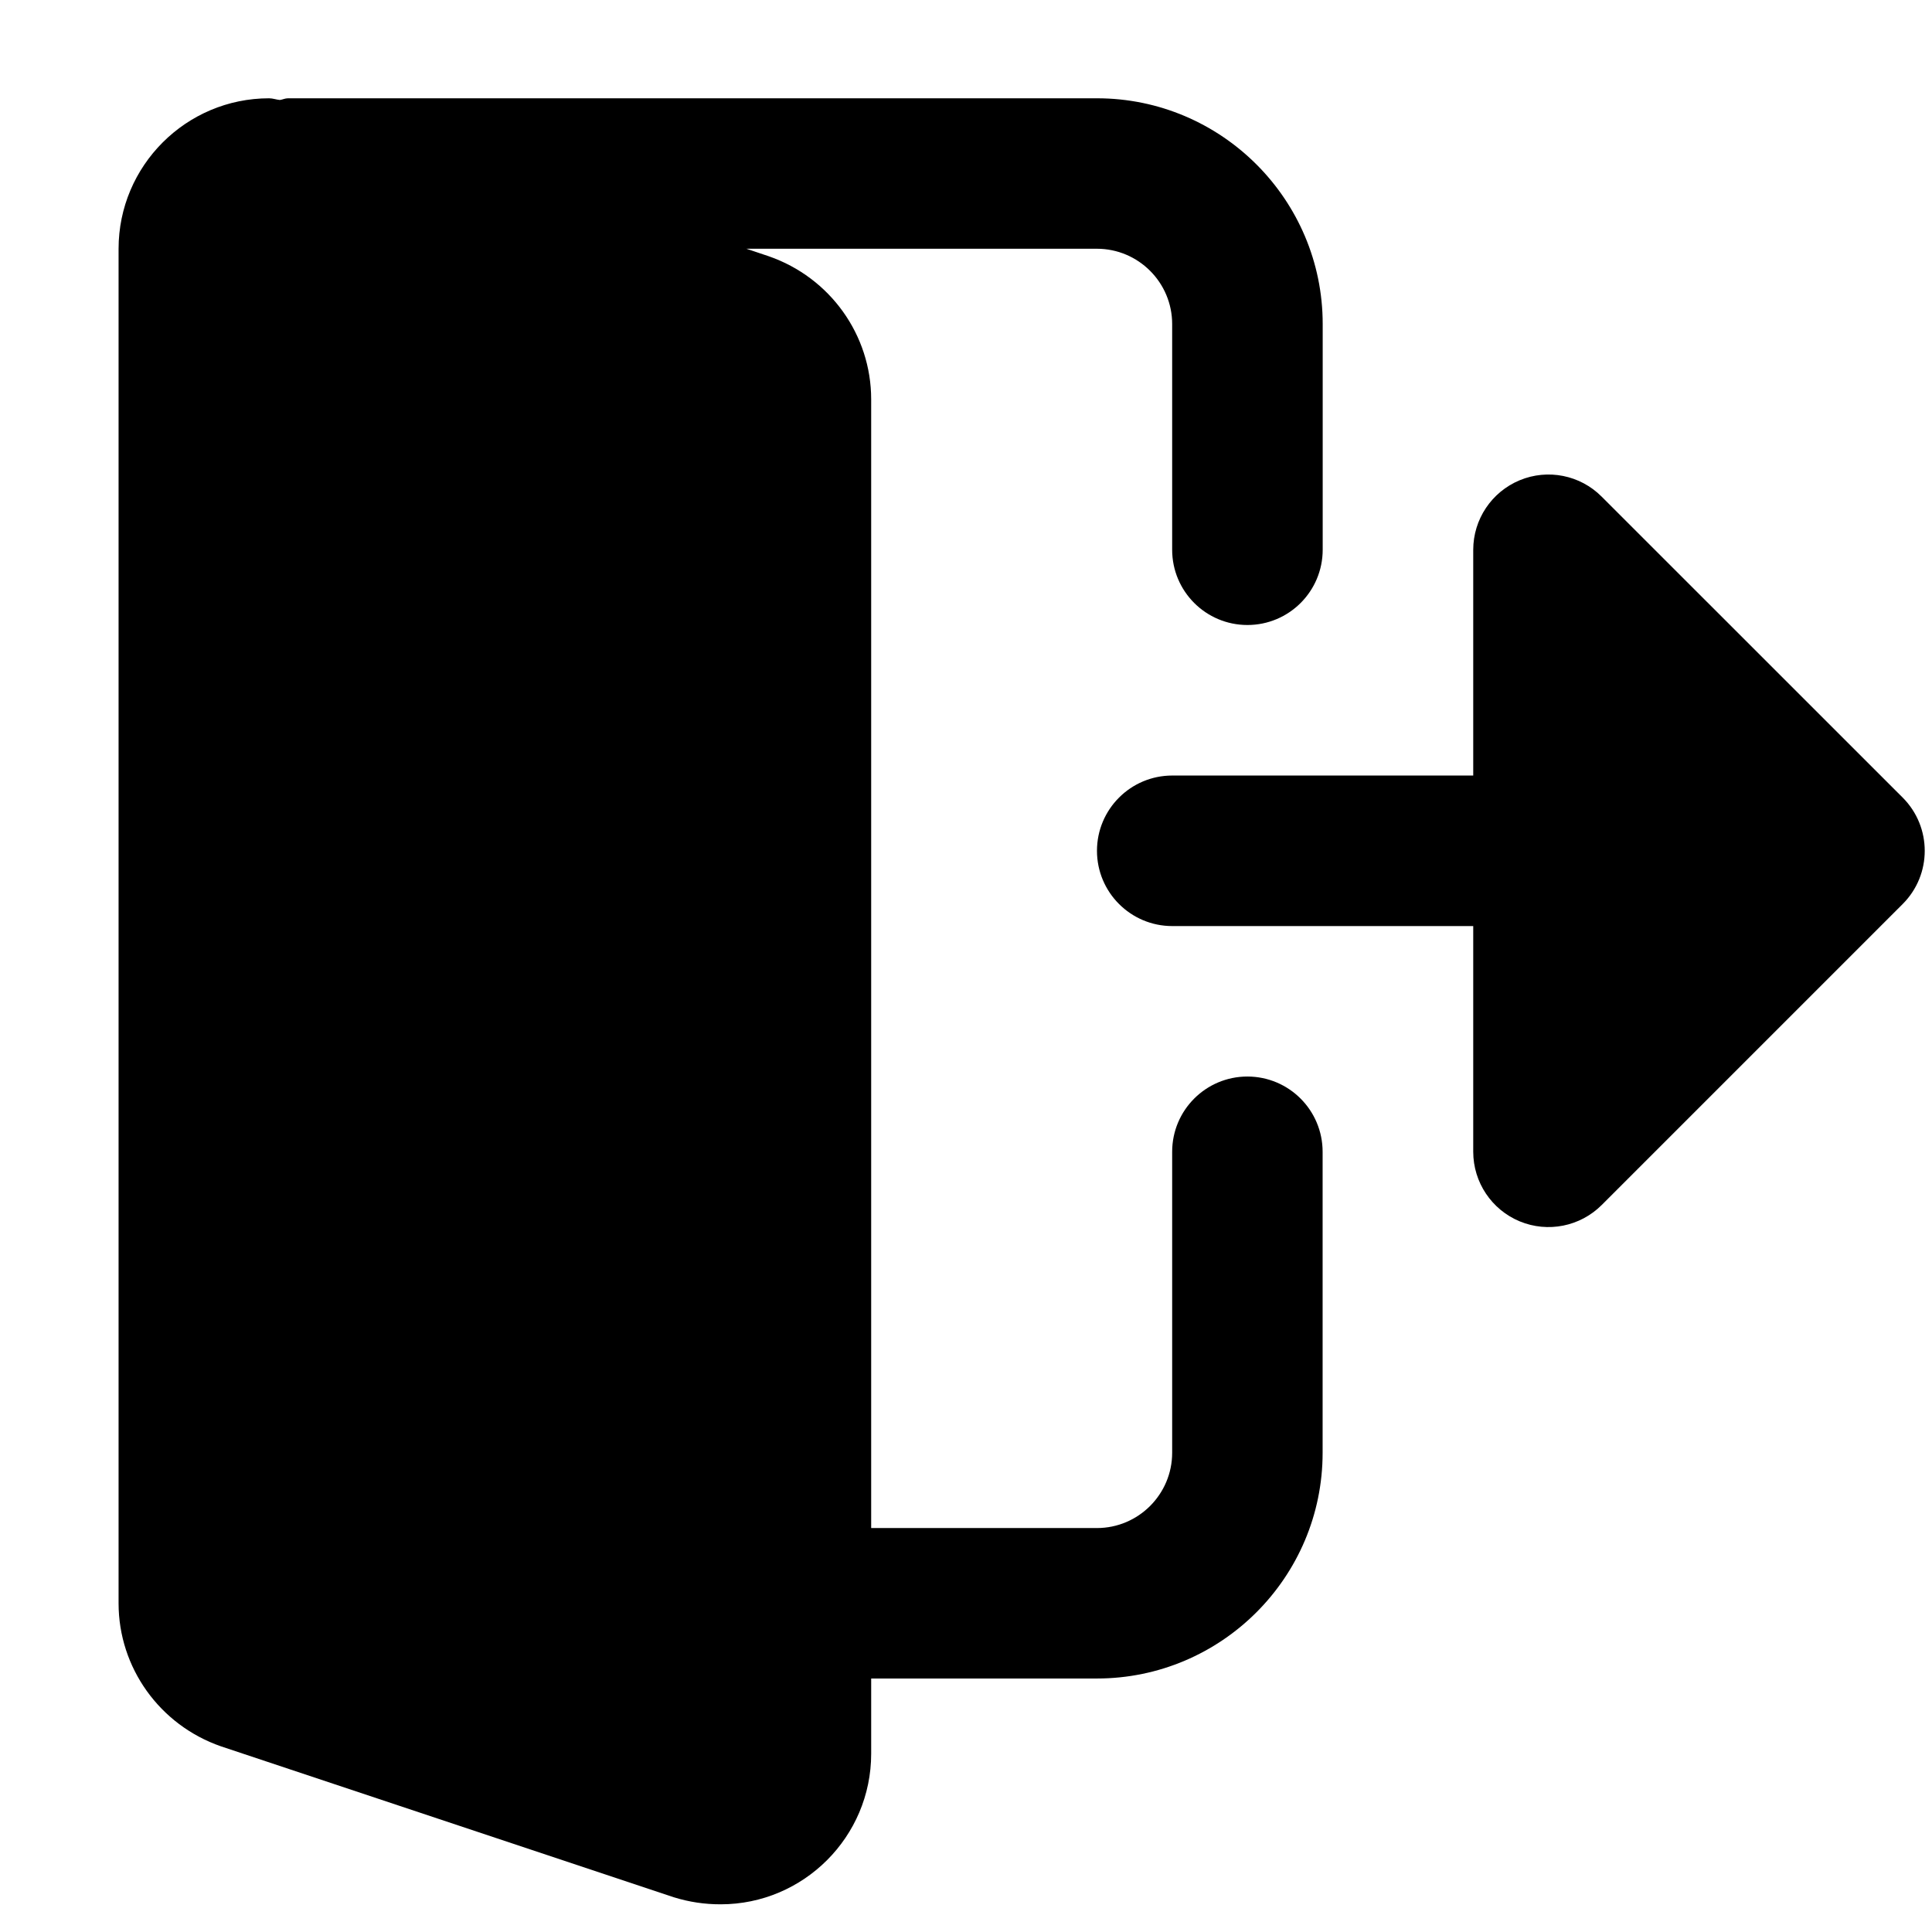 <?xml version="1.0" encoding="UTF-8" standalone="no"?>
<svg
   xmlns:dc="http://purl.org/dc/elements/1.1/"
   xmlns:cc="http://creativecommons.org/ns#"
   xmlns:rdf="http://www.w3.org/1999/02/22-rdf-syntax-ns#"
   xmlns:svg="http://www.w3.org/2000/svg"
   xmlns="http://www.w3.org/2000/svg"
   xmlns:sodipodi="http://sodipodi.sourceforge.net/DTD/sodipodi-0.dtd"
   xmlns:inkscape="http://www.inkscape.org/namespaces/inkscape"
   height="24pt"
   viewBox="0 0 24 24"
   width="24pt"
   version="1.1"
   id="svg80"
   sodipodi:docname="logout.svg"
   inkscape:version="0.92.4 (f8dce91, 2019-08-02)">
  <defs
     id="defs84" />
  <sodipodi:namedview
     pagecolor="#ffffff"
     bordercolor="#666666"
     borderopacity="1"
     objecttolerance="10"
     gridtolerance="10"
     guidetolerance="10"
     inkscape:pageopacity="0"
     inkscape:pageshadow="2"
     inkscape:window-width="1853"
     inkscape:window-height="1016"
     id="namedview82"
     showgrid="false"
     inkscape:zoom="0.9777961"
     inkscape:cx="-174.07637"
     inkscape:cy="-116.65979"
     inkscape:window-x="67"
     inkscape:window-y="27"
     inkscape:window-maximized="1"
     inkscape:current-layer="svg80" />
  <path
     d="m 15.496,13.373 c -0.517,0 -0.935,0.419 -0.935,0.935 v 3.739 c 0,0.515 -0.419,0.935 -0.935,0.935 H 10.822 V 4.96 c 0,-0.798 -0.509,-1.512 -1.273,-1.777 L 9.272,3.09 h 4.354 c 0.516,0 0.935,0.42 0.935,0.935 v 2.804 c 0,0.516 0.418,0.935 0.935,0.935 0.517,0 0.935,-0.419 0.935,-0.935 V 4.025 c 0,-1.546 -1.258,-2.804 -2.804,-2.804 H 3.577 c -0.036,0 -0.065,0.016 -0.1,0.021 -0.045,-0.004 -0.088,-0.021 -0.134,-0.021 -1.031,0 -1.87,0.838 -1.87,1.87 V 19.917 c 0,0.798 0.509,1.512 1.273,1.777 l 5.626,1.875 c 0.191,0.059 0.38,0.087 0.58,0.087 1.031,0 1.87,-0.839 1.87,-1.87 v -0.935 h 2.804 c 1.546,0 2.804,-1.258 2.804,-2.804 v -3.739 c 0,-0.516 -0.418,-0.935 -0.935,-0.935 z m 0,0"
     id="path76"
     inkscape:connector-curvature="0"
     style="stroke-width:0.044" />
  <path
     d="M 23.636,9.908 19.896,6.169 C 19.629,5.901 19.227,5.821 18.878,5.966 18.529,6.111 18.301,6.452 18.301,6.83 v 2.804 h -3.739 c -0.516,0 -0.935,0.419 -0.935,0.935 0,0.516 0.419,0.935 0.935,0.935 h 3.739 v 2.804 c 0,0.378 0.228,0.719 0.577,0.864 0.35,0.145 0.752,0.064 1.019,-0.203 l 3.739,-3.739 c 0.365,-0.365 0.365,-0.956 0,-1.322 z m 0,0"
     id="path78"
     inkscape:connector-curvature="0"
     style="stroke-width:0.044" />
</svg>
